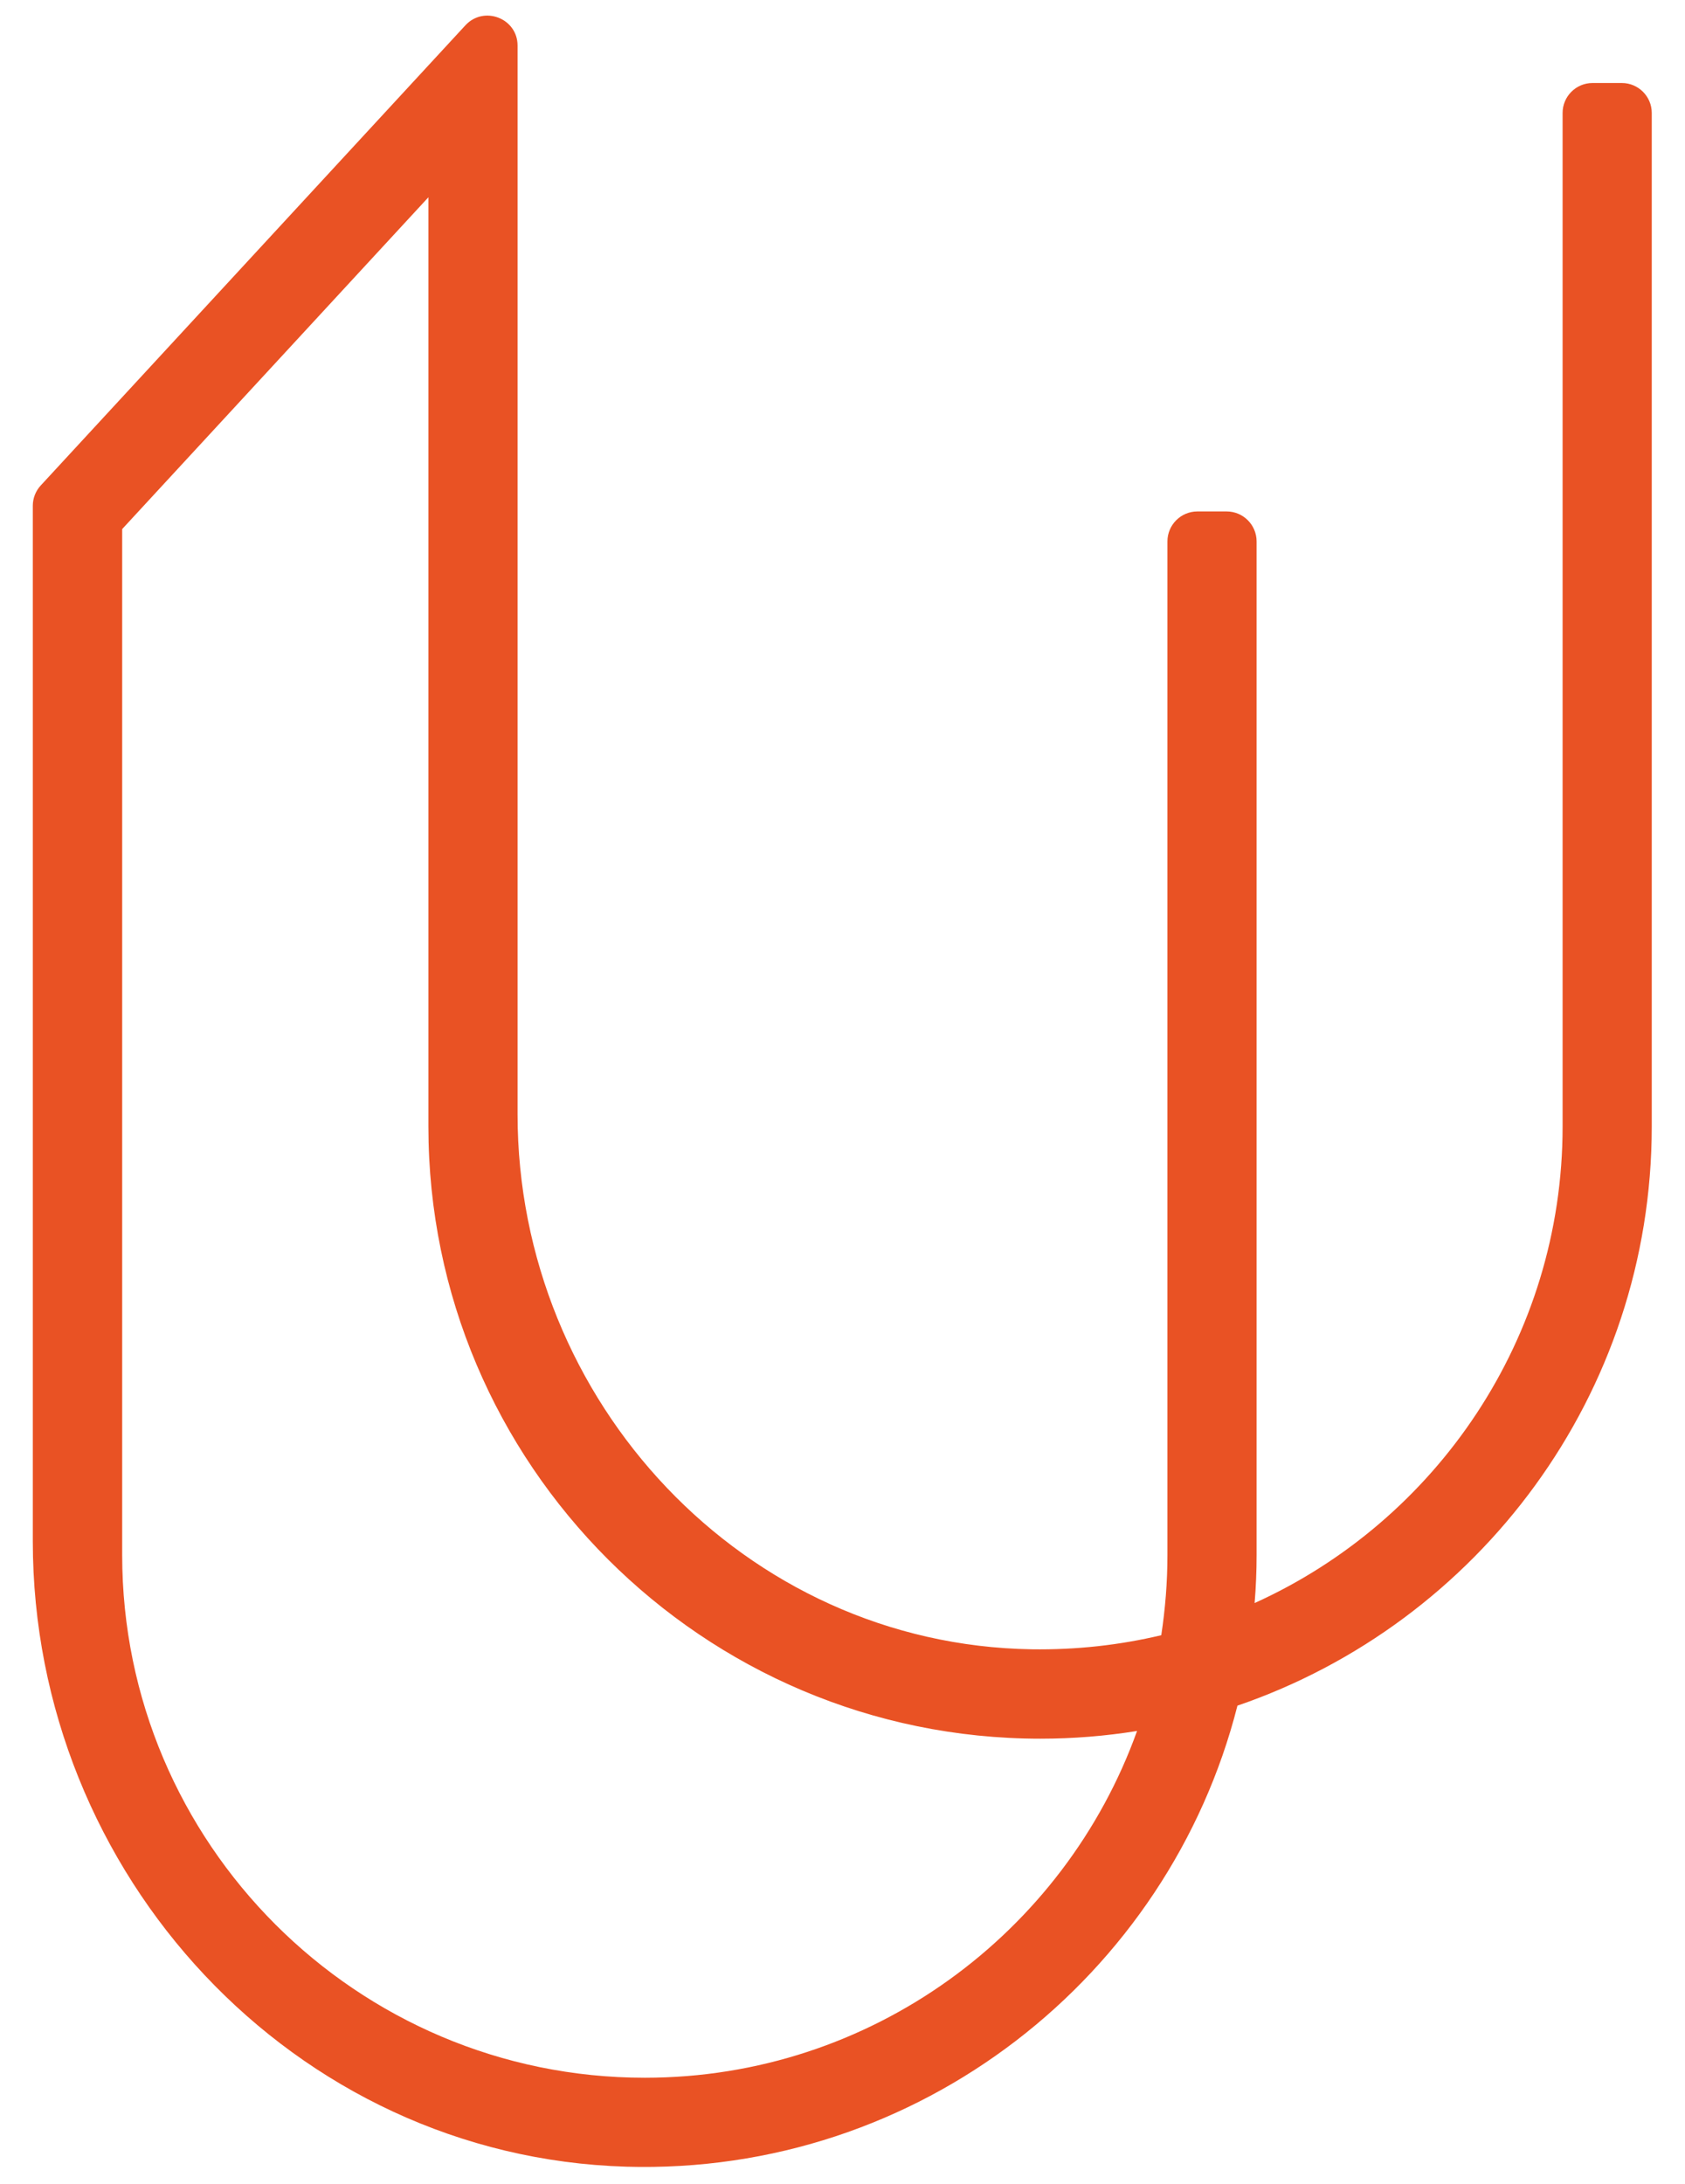<?xml version="1.0" encoding="UTF-8"?>
<svg id="Layer_1" data-name="Layer 1" xmlns="http://www.w3.org/2000/svg" viewBox="0 0 76.54 99.21">
  <defs>
    <style>
      .cls-1 {
        fill: #e95224;
      }
    </style>
  </defs>
  <path class="cls-1" d="m28.45,98.41c-15.13-.45-26.96-13.28-26.96-28.41V22.97c0-.34.13-.67.36-.92L21.14,1.15c.84-.91,2.37-.32,2.37.92v48.54c0,13.05,10.3,24.09,23.35,24.3,2.03.03,4-.19,5.89-.64.18-1.19.28-2.4.28-3.64V24.59c0-.75.61-1.36,1.36-1.36h1.33c.75,0,1.36.61,1.36,1.36v46.04c0,.74-.03,1.46-.09,2.18,8.24-3.73,13.99-12.03,13.99-21.64V5.13c0-.75.61-1.36,1.36-1.36h1.33c.75,0,1.36.61,1.36,1.36v46.03c0,12.19-7.88,22.56-18.82,26.31-3.12,12.28-14.45,21.33-27.78,20.94ZM5.55,24.02v46.61c0,13.09,10.65,23.74,23.74,23.74,10.29,0,19.07-6.58,22.36-15.75-1.43.23-2.9.35-4.39.35-15.33,0-27.8-12.47-27.8-27.8V8.96l-13.91,15.07Z"/>
</svg>